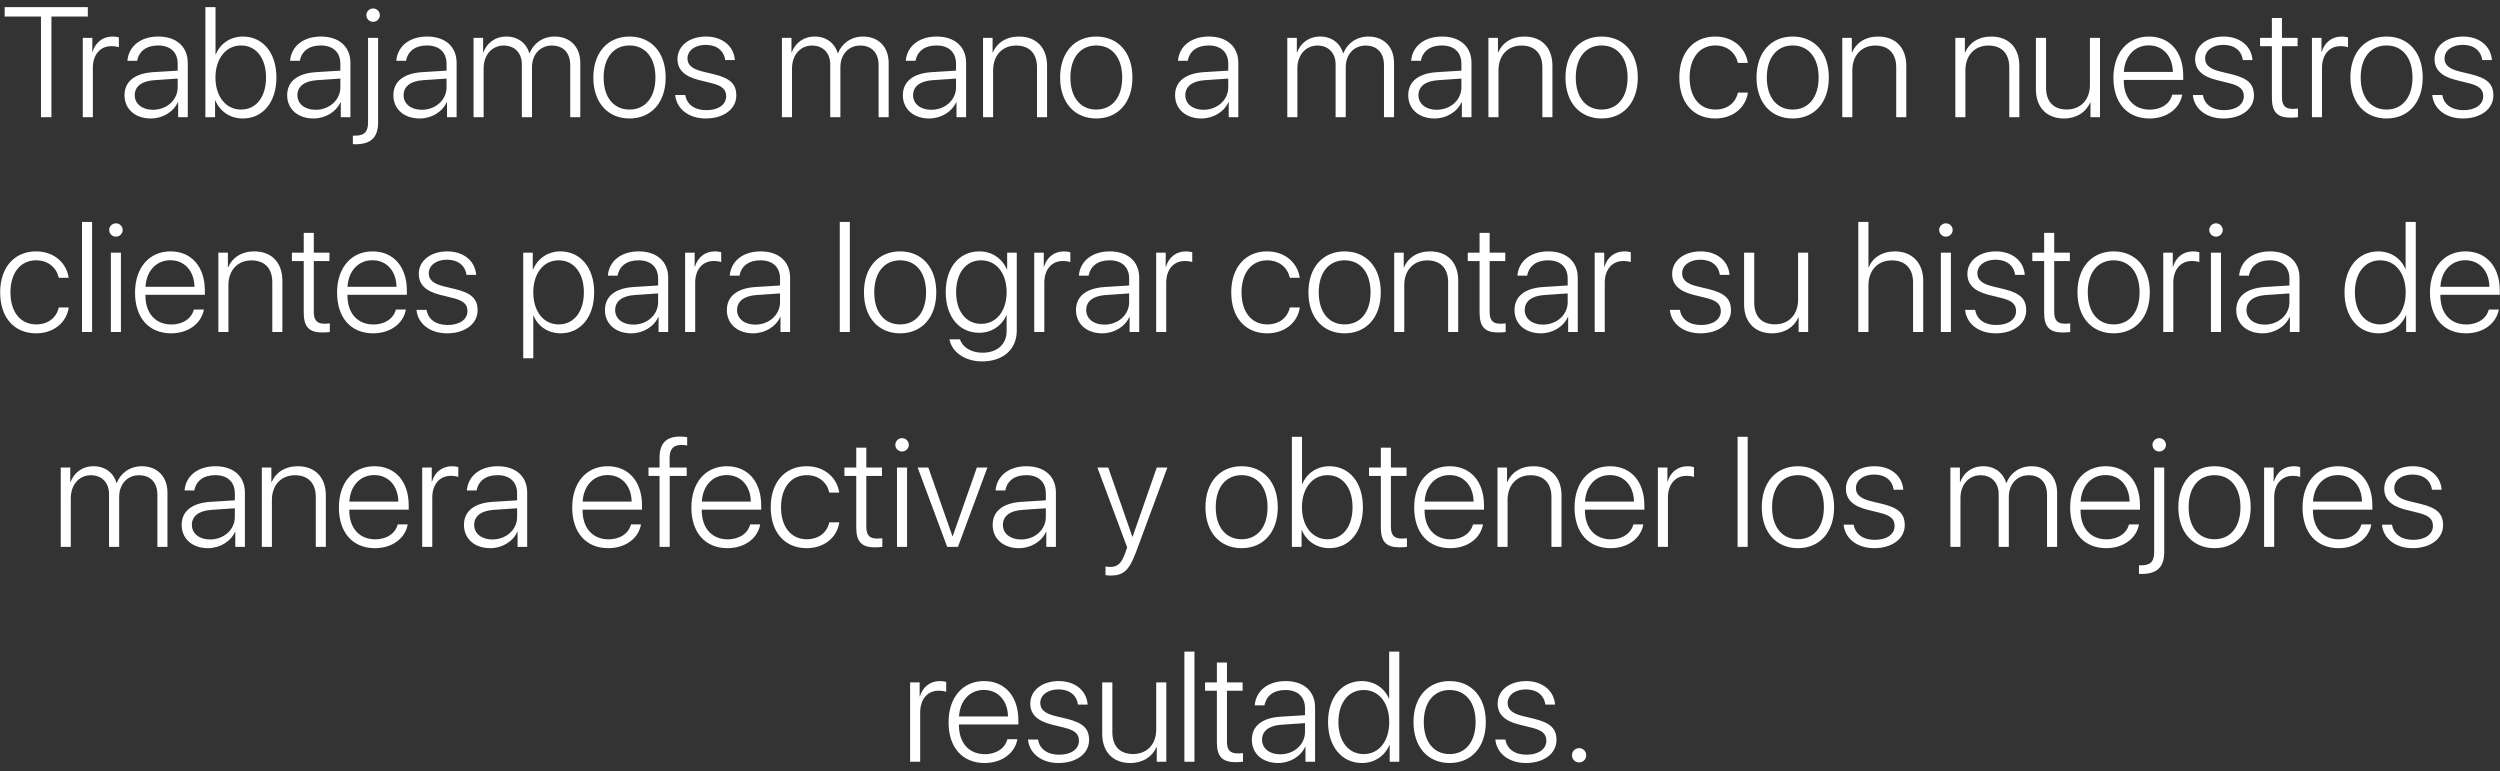 <svg width="256" height="79" viewBox="0 0 256 79" fill="none" xmlns="http://www.w3.org/2000/svg">
<rect x="0" y="0" width="256" height="79" fill="#333333" stroke="none"/>
<path d="M5.266 12V1.695H8.992V0.727H0.477V1.695H4.195V12H5.266ZM8.477 12H9.508V6.938C9.508 5.625 10.242 4.727 11.398 4.727C11.75 4.727 12.039 4.781 12.172 4.844V3.828C12.047 3.797 11.805 3.742 11.531 3.742C10.531 3.742 9.773 4.328 9.477 5.32H9.453V3.875H8.477V12ZM15.656 11.242C14.555 11.242 13.797 10.633 13.797 9.75C13.797 8.852 14.508 8.297 15.789 8.211L18.195 8.047V8.945C18.195 10.234 17.078 11.242 15.656 11.242ZM15.445 12.133C16.656 12.133 17.766 11.461 18.219 10.453H18.242V12H19.227V6.438C19.227 4.781 18.062 3.742 16.211 3.742C14.359 3.742 13.164 4.773 13.047 6.227H14.047C14.227 5.242 14.992 4.656 16.188 4.656C17.453 4.656 18.195 5.359 18.195 6.531V7.234L15.664 7.391C13.789 7.516 12.75 8.359 12.75 9.75C12.75 11.172 13.844 12.133 15.445 12.133ZM24.867 12.133C26.914 12.133 28.305 10.469 28.305 7.938C28.305 5.406 26.914 3.742 24.875 3.742C23.602 3.742 22.555 4.453 22.094 5.57H22.07V0.727H21.031V12H22.023V10.281H22.047C22.531 11.422 23.57 12.133 24.867 12.133ZM24.672 4.656C26.234 4.656 27.242 5.953 27.242 7.938C27.242 9.93 26.234 11.219 24.672 11.219C23.141 11.219 22.062 9.891 22.062 7.938C22.062 5.992 23.148 4.656 24.672 4.656ZM32.312 11.242C31.211 11.242 30.453 10.633 30.453 9.75C30.453 8.852 31.164 8.297 32.445 8.211L34.852 8.047V8.945C34.852 10.234 33.734 11.242 32.312 11.242ZM32.102 12.133C33.312 12.133 34.422 11.461 34.875 10.453H34.898V12H35.883V6.438C35.883 4.781 34.719 3.742 32.867 3.742C31.016 3.742 29.82 4.773 29.703 6.227H30.703C30.883 5.242 31.648 4.656 32.844 4.656C34.109 4.656 34.852 5.359 34.852 6.531V7.234L32.32 7.391C30.445 7.516 29.406 8.359 29.406 9.75C29.406 11.172 30.5 12.133 32.102 12.133ZM38.719 3.875H37.688V12.531C37.688 13.516 37.305 13.891 36.344 13.891C36.336 13.891 36.141 13.891 36.133 13.891V14.766C36.141 14.773 36.359 14.773 36.383 14.773C37.969 14.773 38.719 14.094 38.719 12.516V3.875ZM38.203 2.234C38.586 2.234 38.898 1.93 38.898 1.547C38.898 1.172 38.586 0.867 38.203 0.867C37.828 0.867 37.516 1.172 37.516 1.547C37.516 1.93 37.828 2.234 38.203 2.234ZM43.188 11.242C42.086 11.242 41.328 10.633 41.328 9.75C41.328 8.852 42.039 8.297 43.32 8.211L45.727 8.047V8.945C45.727 10.234 44.609 11.242 43.188 11.242ZM42.977 12.133C44.188 12.133 45.297 11.461 45.75 10.453H45.773V12H46.758V6.438C46.758 4.781 45.594 3.742 43.742 3.742C41.891 3.742 40.695 4.773 40.578 6.227H41.578C41.758 5.242 42.523 4.656 43.719 4.656C44.984 4.656 45.727 5.359 45.727 6.531V7.234L43.195 7.391C41.32 7.516 40.281 8.359 40.281 9.75C40.281 11.172 41.375 12.133 42.977 12.133ZM48.492 12H49.523V7.008C49.523 5.625 50.383 4.664 51.578 4.664C52.688 4.664 53.438 5.422 53.438 6.586V12H54.477V6.883C54.477 5.586 55.305 4.664 56.508 4.664C57.688 4.664 58.391 5.422 58.391 6.68V12H59.422V6.445C59.422 4.805 58.383 3.742 56.797 3.742C55.57 3.742 54.617 4.453 54.234 5.453H54.211C53.906 4.43 53.047 3.742 51.859 3.742C50.68 3.742 49.844 4.422 49.492 5.375H49.469V3.875H48.492V12ZM64.461 12.133C66.672 12.133 68.164 10.516 68.164 7.938C68.164 5.352 66.672 3.742 64.461 3.742C62.258 3.742 60.758 5.352 60.758 7.938C60.758 10.516 62.25 12.133 64.461 12.133ZM64.461 11.219C62.867 11.219 61.812 10 61.812 7.938C61.812 5.875 62.867 4.656 64.461 4.656C66.055 4.656 67.117 5.875 67.117 7.938C67.117 10 66.055 11.219 64.461 11.219ZM69.375 6.047C69.375 7.125 70.078 7.82 71.547 8.188L72.867 8.516C73.953 8.781 74.359 9.156 74.359 9.859C74.359 10.711 73.555 11.281 72.336 11.281C71.117 11.281 70.32 10.688 70.172 9.727H69.141C69.273 11.156 70.531 12.133 72.273 12.133C74.109 12.133 75.398 11.156 75.398 9.781C75.398 8.617 74.789 8.023 73.164 7.617L71.961 7.328C70.875 7.062 70.398 6.656 70.398 5.992C70.398 5.18 71.156 4.594 72.266 4.594C73.391 4.594 74.133 5.188 74.258 6.148H75.25C75.148 4.719 73.961 3.742 72.297 3.742C70.578 3.742 69.375 4.703 69.375 6.047ZM80.07 12H81.102V7.008C81.102 5.625 81.961 4.664 83.156 4.664C84.266 4.664 85.016 5.422 85.016 6.586V12H86.055V6.883C86.055 5.586 86.883 4.664 88.086 4.664C89.266 4.664 89.969 5.422 89.969 6.68V12H91V6.445C91 4.805 89.961 3.742 88.375 3.742C87.148 3.742 86.195 4.453 85.812 5.453H85.789C85.484 4.43 84.625 3.742 83.438 3.742C82.258 3.742 81.422 4.422 81.07 5.375H81.047V3.875H80.07V12ZM95.359 11.242C94.258 11.242 93.5 10.633 93.5 9.75C93.5 8.852 94.211 8.297 95.492 8.211L97.898 8.047V8.945C97.898 10.234 96.781 11.242 95.359 11.242ZM95.148 12.133C96.359 12.133 97.469 11.461 97.922 10.453H97.945V12H98.93V6.438C98.93 4.781 97.766 3.742 95.914 3.742C94.062 3.742 92.867 4.773 92.75 6.227H93.75C93.93 5.242 94.695 4.656 95.891 4.656C97.156 4.656 97.898 5.359 97.898 6.531V7.234L95.367 7.391C93.492 7.516 92.453 8.359 92.453 9.75C92.453 11.172 93.547 12.133 95.148 12.133ZM100.664 12H101.695V7.188C101.695 5.68 102.641 4.664 104.047 4.664C105.406 4.664 106.188 5.477 106.188 6.898V12H107.219V6.734C107.219 4.891 106.125 3.742 104.344 3.742C103.031 3.742 102.078 4.391 101.664 5.375H101.641V3.875H100.664V12ZM112.258 12.133C114.469 12.133 115.961 10.516 115.961 7.938C115.961 5.352 114.469 3.742 112.258 3.742C110.055 3.742 108.555 5.352 108.555 7.938C108.555 10.516 110.047 12.133 112.258 12.133ZM112.258 11.219C110.664 11.219 109.609 10 109.609 7.938C109.609 5.875 110.664 4.656 112.258 4.656C113.852 4.656 114.914 5.875 114.914 7.938C114.914 10 113.852 11.219 112.258 11.219ZM123.234 11.242C122.133 11.242 121.375 10.633 121.375 9.75C121.375 8.852 122.086 8.297 123.367 8.211L125.773 8.047V8.945C125.773 10.234 124.656 11.242 123.234 11.242ZM123.023 12.133C124.234 12.133 125.344 11.461 125.797 10.453H125.82V12H126.805V6.438C126.805 4.781 125.641 3.742 123.789 3.742C121.938 3.742 120.742 4.773 120.625 6.227H121.625C121.805 5.242 122.57 4.656 123.766 4.656C125.031 4.656 125.773 5.359 125.773 6.531V7.234L123.242 7.391C121.367 7.516 120.328 8.359 120.328 9.75C120.328 11.172 121.422 12.133 123.023 12.133ZM131.82 12H132.852V7.008C132.852 5.625 133.711 4.664 134.906 4.664C136.016 4.664 136.766 5.422 136.766 6.586V12H137.805V6.883C137.805 5.586 138.633 4.664 139.836 4.664C141.016 4.664 141.719 5.422 141.719 6.68V12H142.75V6.445C142.75 4.805 141.711 3.742 140.125 3.742C138.898 3.742 137.945 4.453 137.562 5.453H137.539C137.234 4.43 136.375 3.742 135.188 3.742C134.008 3.742 133.172 4.422 132.82 5.375H132.797V3.875H131.82V12ZM147.109 11.242C146.008 11.242 145.25 10.633 145.25 9.75C145.25 8.852 145.961 8.297 147.242 8.211L149.648 8.047V8.945C149.648 10.234 148.531 11.242 147.109 11.242ZM146.898 12.133C148.109 12.133 149.219 11.461 149.672 10.453H149.695V12H150.68V6.438C150.68 4.781 149.516 3.742 147.664 3.742C145.812 3.742 144.617 4.773 144.5 6.227H145.5C145.68 5.242 146.445 4.656 147.641 4.656C148.906 4.656 149.648 5.359 149.648 6.531V7.234L147.117 7.391C145.242 7.516 144.203 8.359 144.203 9.75C144.203 11.172 145.297 12.133 146.898 12.133ZM152.414 12H153.445V7.188C153.445 5.68 154.391 4.664 155.797 4.664C157.156 4.664 157.938 5.477 157.938 6.898V12H158.969V6.734C158.969 4.891 157.875 3.742 156.094 3.742C154.781 3.742 153.828 4.391 153.414 5.375H153.391V3.875H152.414V12ZM164.008 12.133C166.219 12.133 167.711 10.516 167.711 7.938C167.711 5.352 166.219 3.742 164.008 3.742C161.805 3.742 160.305 5.352 160.305 7.938C160.305 10.516 161.797 12.133 164.008 12.133ZM164.008 11.219C162.414 11.219 161.359 10 161.359 7.938C161.359 5.875 162.414 4.656 164.008 4.656C165.602 4.656 166.664 5.875 166.664 7.938C166.664 10 165.602 11.219 164.008 11.219ZM178.977 6.445C178.773 4.992 177.547 3.742 175.633 3.742C173.422 3.742 171.961 5.375 171.961 7.938C171.961 10.539 173.422 12.133 175.641 12.133C177.438 12.133 178.758 11.039 178.984 9.484H177.961C177.727 10.539 176.875 11.219 175.648 11.219C174.062 11.219 173.016 9.977 173.016 7.938C173.016 5.93 174.055 4.656 175.641 4.656C176.922 4.656 177.742 5.445 177.961 6.445H178.977ZM183.57 12.133C185.781 12.133 187.273 10.516 187.273 7.938C187.273 5.352 185.781 3.742 183.57 3.742C181.367 3.742 179.867 5.352 179.867 7.938C179.867 10.516 181.359 12.133 183.57 12.133ZM183.57 11.219C181.977 11.219 180.922 10 180.922 7.938C180.922 5.875 181.977 4.656 183.57 4.656C185.164 4.656 186.227 5.875 186.227 7.938C186.227 10 185.164 11.219 183.57 11.219ZM188.648 12H189.68V7.188C189.68 5.68 190.625 4.664 192.031 4.664C193.391 4.664 194.172 5.477 194.172 6.898V12H195.203V6.734C195.203 4.891 194.109 3.742 192.328 3.742C191.016 3.742 190.062 4.391 189.648 5.375H189.625V3.875H188.648V12ZM200.227 12H201.258V7.188C201.258 5.68 202.203 4.664 203.609 4.664C204.969 4.664 205.75 5.477 205.75 6.898V12H206.781V6.734C206.781 4.891 205.688 3.742 203.906 3.742C202.594 3.742 201.641 4.391 201.227 5.375H201.203V3.875H200.227V12ZM215.039 3.875H214.008V8.695C214.008 10.219 213.055 11.211 211.641 11.211C210.281 11.211 209.516 10.414 209.516 8.977V3.875H208.477V9.156C208.477 10.984 209.578 12.133 211.344 12.133C212.633 12.133 213.609 11.492 214.039 10.492H214.062V12H215.039V3.875ZM220.031 4.648C221.5 4.648 222.477 5.766 222.5 7.367H217.484C217.57 5.766 218.578 4.648 220.031 4.648ZM222.438 9.695C222.211 10.586 221.359 11.227 220.133 11.227C218.516 11.227 217.477 10.086 217.477 8.25V8.188H223.562V7.75C223.562 5.328 222.203 3.742 220.047 3.742C217.844 3.742 216.414 5.438 216.414 7.961C216.414 10.539 217.828 12.133 220.109 12.133C221.898 12.133 223.219 11.102 223.461 9.695H222.438ZM224.781 6.047C224.781 7.125 225.484 7.82 226.953 8.188L228.273 8.516C229.359 8.781 229.766 9.156 229.766 9.859C229.766 10.711 228.961 11.281 227.742 11.281C226.523 11.281 225.727 10.688 225.578 9.727H224.547C224.68 11.156 225.938 12.133 227.68 12.133C229.516 12.133 230.805 11.156 230.805 9.781C230.805 8.617 230.195 8.023 228.57 7.617L227.367 7.328C226.281 7.062 225.805 6.656 225.805 5.992C225.805 5.18 226.562 4.594 227.672 4.594C228.797 4.594 229.539 5.188 229.664 6.148H230.656C230.555 4.719 229.367 3.742 227.703 3.742C225.984 3.742 224.781 4.703 224.781 6.047ZM232.641 1.844V3.875H231.43V4.734H232.641V10C232.641 11.469 233.188 12.047 234.547 12.047C234.766 12.047 235.203 12.023 235.312 12V11.117C235.25 11.133 234.859 11.148 234.75 11.148C234 11.148 233.672 10.789 233.672 9.953V4.734H235.273V3.875H233.672V1.844H232.641ZM236.742 12H237.773V6.938C237.773 5.625 238.508 4.727 239.664 4.727C240.016 4.727 240.305 4.781 240.438 4.844V3.828C240.312 3.797 240.07 3.742 239.797 3.742C238.797 3.742 238.039 4.328 237.742 5.32H237.719V3.875H236.742V12ZM244.383 12.133C246.594 12.133 248.086 10.516 248.086 7.938C248.086 5.352 246.594 3.742 244.383 3.742C242.18 3.742 240.68 5.352 240.68 7.938C240.68 10.516 242.172 12.133 244.383 12.133ZM244.383 11.219C242.789 11.219 241.734 10 241.734 7.938C241.734 5.875 242.789 4.656 244.383 4.656C245.977 4.656 247.039 5.875 247.039 7.938C247.039 10 245.977 11.219 244.383 11.219ZM249.297 6.047C249.297 7.125 250 7.82 251.469 8.188L252.789 8.516C253.875 8.781 254.281 9.156 254.281 9.859C254.281 10.711 253.477 11.281 252.258 11.281C251.039 11.281 250.242 10.688 250.094 9.727H249.062C249.195 11.156 250.453 12.133 252.195 12.133C254.031 12.133 255.32 11.156 255.32 9.781C255.32 8.617 254.711 8.023 253.086 7.617L251.883 7.328C250.797 7.062 250.32 6.656 250.32 5.992C250.32 5.18 251.078 4.594 252.188 4.594C253.312 4.594 254.055 5.188 254.18 6.148H255.172C255.07 4.719 253.883 3.742 252.219 3.742C250.5 3.742 249.297 4.703 249.297 6.047ZM7.031 28.445C6.828 26.992 5.602 25.742 3.688 25.742C1.477 25.742 0.016 27.375 0.016 29.938C0.016 32.539 1.477 34.133 3.695 34.133C5.492 34.133 6.812 33.039 7.039 31.484H6.016C5.781 32.539 4.93 33.219 3.703 33.219C2.117 33.219 1.07 31.977 1.07 29.938C1.07 27.93 2.109 26.656 3.695 26.656C4.977 26.656 5.797 27.445 6.016 28.445H7.031ZM8.398 34H9.43V22.727H8.398V34ZM11.352 34H12.383V25.875H11.352V34ZM11.867 24.234C12.25 24.234 12.562 23.93 12.562 23.547C12.562 23.172 12.25 22.867 11.867 22.867C11.492 22.867 11.18 23.172 11.18 23.547C11.18 23.93 11.492 24.234 11.867 24.234ZM17.445 26.648C18.914 26.648 19.891 27.766 19.914 29.367H14.898C14.984 27.766 15.992 26.648 17.445 26.648ZM19.852 31.695C19.625 32.586 18.773 33.227 17.547 33.227C15.93 33.227 14.891 32.086 14.891 30.25V30.188H20.977V29.75C20.977 27.328 19.617 25.742 17.461 25.742C15.258 25.742 13.828 27.438 13.828 29.961C13.828 32.539 15.242 34.133 17.523 34.133C19.312 34.133 20.633 33.102 20.875 31.695H19.852ZM22.359 34H23.391V29.188C23.391 27.68 24.336 26.664 25.742 26.664C27.102 26.664 27.883 27.477 27.883 28.898V34H28.914V28.734C28.914 26.891 27.82 25.742 26.039 25.742C24.727 25.742 23.773 26.391 23.359 27.375H23.336V25.875H22.359V34ZM31.102 23.844V25.875H29.891V26.734H31.102V32C31.102 33.469 31.648 34.047 33.008 34.047C33.227 34.047 33.664 34.023 33.773 34V33.117C33.711 33.133 33.32 33.148 33.211 33.148C32.461 33.148 32.133 32.789 32.133 31.953V26.734H33.734V25.875H32.133V23.844H31.102ZM38.133 26.648C39.602 26.648 40.578 27.766 40.602 29.367H35.586C35.672 27.766 36.68 26.648 38.133 26.648ZM40.539 31.695C40.312 32.586 39.461 33.227 38.234 33.227C36.617 33.227 35.578 32.086 35.578 30.25V30.188H41.664V29.75C41.664 27.328 40.305 25.742 38.148 25.742C35.945 25.742 34.516 27.438 34.516 29.961C34.516 32.539 35.93 34.133 38.211 34.133C40 34.133 41.32 33.102 41.562 31.695H40.539ZM42.883 28.047C42.883 29.125 43.586 29.82 45.055 30.188L46.375 30.516C47.461 30.781 47.867 31.156 47.867 31.859C47.867 32.711 47.062 33.281 45.844 33.281C44.625 33.281 43.828 32.688 43.68 31.727H42.648C42.781 33.156 44.039 34.133 45.781 34.133C47.617 34.133 48.906 33.156 48.906 31.781C48.906 30.617 48.297 30.023 46.672 29.617L45.469 29.328C44.383 29.062 43.906 28.656 43.906 27.992C43.906 27.18 44.664 26.594 45.773 26.594C46.898 26.594 47.641 27.188 47.766 28.148H48.758C48.656 26.719 47.469 25.742 45.805 25.742C44.086 25.742 42.883 26.703 42.883 28.047ZM57.383 25.742C56.062 25.742 55.031 26.516 54.586 27.594H54.555V25.875H53.578V36.688H54.609V32.328H54.641C55.07 33.383 56.094 34.133 57.406 34.133C59.445 34.133 60.844 32.469 60.844 29.938C60.844 27.414 59.438 25.742 57.383 25.742ZM57.203 33.219C55.664 33.219 54.609 31.898 54.609 29.938C54.609 27.984 55.664 26.656 57.203 26.656C58.773 26.656 59.789 27.961 59.789 29.938C59.789 31.922 58.773 33.219 57.203 33.219ZM64.852 33.242C63.75 33.242 62.992 32.633 62.992 31.75C62.992 30.852 63.703 30.297 64.984 30.211L67.391 30.047V30.945C67.391 32.234 66.273 33.242 64.852 33.242ZM64.641 34.133C65.852 34.133 66.961 33.461 67.414 32.453H67.438V34H68.422V28.438C68.422 26.781 67.258 25.742 65.406 25.742C63.555 25.742 62.359 26.773 62.242 28.227H63.242C63.422 27.242 64.188 26.656 65.383 26.656C66.648 26.656 67.391 27.359 67.391 28.531V29.234L64.859 29.391C62.984 29.516 61.945 30.359 61.945 31.75C61.945 33.172 63.039 34.133 64.641 34.133ZM70.156 34H71.188V28.938C71.188 27.625 71.922 26.727 73.078 26.727C73.43 26.727 73.719 26.781 73.852 26.844V25.828C73.727 25.797 73.484 25.742 73.211 25.742C72.211 25.742 71.453 26.328 71.156 27.32H71.133V25.875H70.156V34ZM77.336 33.242C76.234 33.242 75.477 32.633 75.477 31.75C75.477 30.852 76.188 30.297 77.469 30.211L79.875 30.047V30.945C79.875 32.234 78.758 33.242 77.336 33.242ZM77.125 34.133C78.336 34.133 79.445 33.461 79.898 32.453H79.922V34H80.906V28.438C80.906 26.781 79.742 25.742 77.891 25.742C76.039 25.742 74.844 26.773 74.727 28.227H75.727C75.906 27.242 76.672 26.656 77.867 26.656C79.133 26.656 79.875 27.359 79.875 28.531V29.234L77.344 29.391C75.469 29.516 74.43 30.359 74.43 31.75C74.43 33.172 75.523 34.133 77.125 34.133ZM85.992 34H87.023V22.727H85.992V34ZM92.172 34.133C94.383 34.133 95.875 32.516 95.875 29.938C95.875 27.352 94.383 25.742 92.172 25.742C89.969 25.742 88.469 27.352 88.469 29.938C88.469 32.516 89.961 34.133 92.172 34.133ZM92.172 33.219C90.578 33.219 89.523 32 89.523 29.938C89.523 27.875 90.578 26.656 92.172 26.656C93.766 26.656 94.828 27.875 94.828 29.938C94.828 32 93.766 33.219 92.172 33.219ZM100.461 33.164C98.93 33.164 97.906 31.883 97.906 29.922C97.906 27.945 98.93 26.656 100.461 26.656C102.023 26.656 103.078 27.969 103.078 29.914C103.078 31.859 102.023 33.164 100.461 33.164ZM100.562 37.008C102.734 37.008 104.117 35.758 104.117 33.867V25.875H103.133V27.594H103.109C102.633 26.484 101.594 25.742 100.297 25.742C98.219 25.742 96.844 27.391 96.844 29.914C96.844 32.43 98.219 34.078 100.273 34.078C101.57 34.078 102.617 33.32 103.055 32.273H103.078V33.906C103.078 35.234 102.133 36.117 100.609 36.117C99.43 36.117 98.562 35.547 98.297 34.75H97.227C97.453 36.031 98.789 37.008 100.562 37.008ZM105.906 34H106.938V28.938C106.938 27.625 107.672 26.727 108.828 26.727C109.18 26.727 109.469 26.781 109.602 26.844V25.828C109.477 25.797 109.234 25.742 108.961 25.742C107.961 25.742 107.203 26.328 106.906 27.32H106.883V25.875H105.906V34ZM113.086 33.242C111.984 33.242 111.227 32.633 111.227 31.75C111.227 30.852 111.938 30.297 113.219 30.211L115.625 30.047V30.945C115.625 32.234 114.508 33.242 113.086 33.242ZM112.875 34.133C114.086 34.133 115.195 33.461 115.648 32.453H115.672V34H116.656V28.438C116.656 26.781 115.492 25.742 113.641 25.742C111.789 25.742 110.594 26.773 110.477 28.227H111.477C111.656 27.242 112.422 26.656 113.617 26.656C114.883 26.656 115.625 27.359 115.625 28.531V29.234L113.094 29.391C111.219 29.516 110.18 30.359 110.18 31.75C110.18 33.172 111.273 34.133 112.875 34.133ZM118.391 34H119.422V28.938C119.422 27.625 120.156 26.727 121.312 26.727C121.664 26.727 121.953 26.781 122.086 26.844V25.828C121.961 25.797 121.719 25.742 121.445 25.742C120.445 25.742 119.688 26.328 119.391 27.32H119.367V25.875H118.391V34ZM133.094 28.445C132.891 26.992 131.664 25.742 129.75 25.742C127.539 25.742 126.078 27.375 126.078 29.938C126.078 32.539 127.539 34.133 129.758 34.133C131.555 34.133 132.875 33.039 133.102 31.484H132.078C131.844 32.539 130.992 33.219 129.766 33.219C128.18 33.219 127.133 31.977 127.133 29.938C127.133 27.93 128.172 26.656 129.758 26.656C131.039 26.656 131.859 27.445 132.078 28.445H133.094ZM137.688 34.133C139.898 34.133 141.391 32.516 141.391 29.938C141.391 27.352 139.898 25.742 137.688 25.742C135.484 25.742 133.984 27.352 133.984 29.938C133.984 32.516 135.477 34.133 137.688 34.133ZM137.688 33.219C136.094 33.219 135.039 32 135.039 29.938C135.039 27.875 136.094 26.656 137.688 26.656C139.281 26.656 140.344 27.875 140.344 29.938C140.344 32 139.281 33.219 137.688 33.219ZM142.766 34H143.797V29.188C143.797 27.68 144.742 26.664 146.148 26.664C147.508 26.664 148.289 27.477 148.289 28.898V34H149.32V28.734C149.32 26.891 148.227 25.742 146.445 25.742C145.133 25.742 144.18 26.391 143.766 27.375H143.742V25.875H142.766V34ZM151.508 23.844V25.875H150.297V26.734H151.508V32C151.508 33.469 152.055 34.047 153.414 34.047C153.633 34.047 154.07 34.023 154.18 34V33.117C154.117 33.133 153.727 33.148 153.617 33.148C152.867 33.148 152.539 32.789 152.539 31.953V26.734H154.141V25.875H152.539V23.844H151.508ZM157.992 33.242C156.891 33.242 156.133 32.633 156.133 31.75C156.133 30.852 156.844 30.297 158.125 30.211L160.531 30.047V30.945C160.531 32.234 159.414 33.242 157.992 33.242ZM157.781 34.133C158.992 34.133 160.102 33.461 160.555 32.453H160.578V34H161.562V28.438C161.562 26.781 160.398 25.742 158.547 25.742C156.695 25.742 155.5 26.773 155.383 28.227H156.383C156.562 27.242 157.328 26.656 158.523 26.656C159.789 26.656 160.531 27.359 160.531 28.531V29.234L158 29.391C156.125 29.516 155.086 30.359 155.086 31.75C155.086 33.172 156.18 34.133 157.781 34.133ZM163.297 34H164.328V28.938C164.328 27.625 165.062 26.727 166.219 26.727C166.57 26.727 166.859 26.781 166.992 26.844V25.828C166.867 25.797 166.625 25.742 166.352 25.742C165.352 25.742 164.594 26.328 164.297 27.32H164.273V25.875H163.297V34ZM171.227 28.047C171.227 29.125 171.93 29.82 173.398 30.188L174.719 30.516C175.805 30.781 176.211 31.156 176.211 31.859C176.211 32.711 175.406 33.281 174.188 33.281C172.969 33.281 172.172 32.688 172.023 31.727H170.992C171.125 33.156 172.383 34.133 174.125 34.133C175.961 34.133 177.25 33.156 177.25 31.781C177.25 30.617 176.641 30.023 175.016 29.617L173.812 29.328C172.727 29.062 172.25 28.656 172.25 27.992C172.25 27.18 173.008 26.594 174.117 26.594C175.242 26.594 175.984 27.188 176.109 28.148H177.102C177 26.719 175.812 25.742 174.148 25.742C172.43 25.742 171.227 26.703 171.227 28.047ZM185.156 25.875H184.125V30.695C184.125 32.219 183.172 33.211 181.758 33.211C180.398 33.211 179.633 32.414 179.633 30.977V25.875H178.594V31.156C178.594 32.984 179.695 34.133 181.461 34.133C182.75 34.133 183.727 33.492 184.156 32.492H184.18V34H185.156V25.875ZM190.289 34H191.328V29.219C191.328 27.688 192.273 26.664 193.734 26.664C195.109 26.664 195.898 27.516 195.898 28.922V34H196.938V28.75C196.938 26.93 195.812 25.742 194.031 25.742C192.734 25.742 191.766 26.375 191.352 27.375H191.328V22.727H190.289V34ZM198.742 34H199.773V25.875H198.742V34ZM199.258 24.234C199.641 24.234 199.953 23.93 199.953 23.547C199.953 23.172 199.641 22.867 199.258 22.867C198.883 22.867 198.57 23.172 198.57 23.547C198.57 23.93 198.883 24.234 199.258 24.234ZM201.461 28.047C201.461 29.125 202.164 29.82 203.633 30.188L204.953 30.516C206.039 30.781 206.445 31.156 206.445 31.859C206.445 32.711 205.641 33.281 204.422 33.281C203.203 33.281 202.406 32.688 202.258 31.727H201.227C201.359 33.156 202.617 34.133 204.359 34.133C206.195 34.133 207.484 33.156 207.484 31.781C207.484 30.617 206.875 30.023 205.25 29.617L204.047 29.328C202.961 29.062 202.484 28.656 202.484 27.992C202.484 27.18 203.242 26.594 204.352 26.594C205.477 26.594 206.219 27.188 206.344 28.148H207.336C207.234 26.719 206.047 25.742 204.383 25.742C202.664 25.742 201.461 26.703 201.461 28.047ZM209.32 23.844V25.875H208.109V26.734H209.32V32C209.32 33.469 209.867 34.047 211.227 34.047C211.445 34.047 211.883 34.023 211.992 34V33.117C211.93 33.133 211.539 33.148 211.43 33.148C210.68 33.148 210.352 32.789 210.352 31.953V26.734H211.953V25.875H210.352V23.844H209.32ZM216.438 34.133C218.648 34.133 220.141 32.516 220.141 29.938C220.141 27.352 218.648 25.742 216.438 25.742C214.234 25.742 212.734 27.352 212.734 29.938C212.734 32.516 214.227 34.133 216.438 34.133ZM216.438 33.219C214.844 33.219 213.789 32 213.789 29.938C213.789 27.875 214.844 26.656 216.438 26.656C218.031 26.656 219.094 27.875 219.094 29.938C219.094 32 218.031 33.219 216.438 33.219ZM221.516 34H222.547V28.938C222.547 27.625 223.281 26.727 224.438 26.727C224.789 26.727 225.078 26.781 225.211 26.844V25.828C225.086 25.797 224.844 25.742 224.57 25.742C223.57 25.742 222.812 26.328 222.516 27.32H222.492V25.875H221.516V34ZM226.398 34H227.43V25.875H226.398V34ZM226.914 24.234C227.297 24.234 227.609 23.93 227.609 23.547C227.609 23.172 227.297 22.867 226.914 22.867C226.539 22.867 226.227 23.172 226.227 23.547C226.227 23.93 226.539 24.234 226.914 24.234ZM231.898 33.242C230.797 33.242 230.039 32.633 230.039 31.75C230.039 30.852 230.75 30.297 232.031 30.211L234.438 30.047V30.945C234.438 32.234 233.32 33.242 231.898 33.242ZM231.688 34.133C232.898 34.133 234.008 33.461 234.461 32.453H234.484V34H235.469V28.438C235.469 26.781 234.305 25.742 232.453 25.742C230.602 25.742 229.406 26.773 229.289 28.227H230.289C230.469 27.242 231.234 26.656 232.43 26.656C233.695 26.656 234.438 27.359 234.438 28.531V29.234L231.906 29.391C230.031 29.516 228.992 30.359 228.992 31.75C228.992 33.172 230.086 34.133 231.688 34.133ZM243.555 34.133C244.867 34.133 245.906 33.375 246.367 32.281H246.391V34H247.375V22.727H246.336V27.547H246.312C245.883 26.492 244.844 25.742 243.531 25.742C241.492 25.742 240.078 27.406 240.078 29.938C240.078 32.461 241.5 34.133 243.555 34.133ZM243.734 26.656C245.281 26.656 246.344 27.977 246.344 29.938C246.344 31.906 245.281 33.219 243.734 33.219C242.172 33.219 241.141 31.922 241.141 29.938C241.141 27.953 242.172 26.656 243.734 26.656ZM252.445 26.648C253.914 26.648 254.891 27.766 254.914 29.367H249.898C249.984 27.766 250.992 26.648 252.445 26.648ZM254.852 31.695C254.625 32.586 253.773 33.227 252.547 33.227C250.93 33.227 249.891 32.086 249.891 30.25V30.188H255.977V29.75C255.977 27.328 254.617 25.742 252.461 25.742C250.258 25.742 248.828 27.438 248.828 29.961C248.828 32.539 250.242 34.133 252.523 34.133C254.312 34.133 255.633 33.102 255.875 31.695H254.852ZM6.219 56H7.25V51.008C7.25 49.625 8.109 48.664 9.305 48.664C10.414 48.664 11.164 49.422 11.164 50.586V56H12.203V50.883C12.203 49.586 13.031 48.664 14.234 48.664C15.414 48.664 16.117 49.422 16.117 50.68V56H17.148V50.445C17.148 48.805 16.109 47.742 14.523 47.742C13.297 47.742 12.344 48.453 11.961 49.453H11.938C11.633 48.43 10.773 47.742 9.586 47.742C8.406 47.742 7.57 48.422 7.219 49.375H7.195V47.875H6.219V56ZM21.508 55.242C20.406 55.242 19.648 54.633 19.648 53.75C19.648 52.852 20.359 52.297 21.641 52.211L24.047 52.047V52.945C24.047 54.234 22.93 55.242 21.508 55.242ZM21.297 56.133C22.508 56.133 23.617 55.461 24.07 54.453H24.094V56H25.078V50.438C25.078 48.781 23.914 47.742 22.062 47.742C20.211 47.742 19.016 48.773 18.898 50.227H19.898C20.078 49.242 20.844 48.656 22.039 48.656C23.305 48.656 24.047 49.359 24.047 50.531V51.234L21.516 51.391C19.641 51.516 18.602 52.359 18.602 53.75C18.602 55.172 19.695 56.133 21.297 56.133ZM26.812 56H27.844V51.188C27.844 49.68 28.789 48.664 30.195 48.664C31.555 48.664 32.336 49.477 32.336 50.898V56H33.367V50.734C33.367 48.891 32.273 47.742 30.492 47.742C29.18 47.742 28.227 48.391 27.812 49.375H27.789V47.875H26.812V56ZM38.32 48.648C39.789 48.648 40.766 49.766 40.789 51.367H35.773C35.859 49.766 36.867 48.648 38.32 48.648ZM40.727 53.695C40.5 54.586 39.648 55.227 38.422 55.227C36.805 55.227 35.766 54.086 35.766 52.25V52.188H41.852V51.75C41.852 49.328 40.492 47.742 38.336 47.742C36.133 47.742 34.703 49.438 34.703 51.961C34.703 54.539 36.117 56.133 38.398 56.133C40.188 56.133 41.508 55.102 41.75 53.695H40.727ZM43.234 56H44.266V50.938C44.266 49.625 45 48.727 46.156 48.727C46.508 48.727 46.797 48.781 46.93 48.844V47.828C46.805 47.797 46.562 47.742 46.289 47.742C45.289 47.742 44.531 48.328 44.234 49.32H44.211V47.875H43.234V56ZM50.414 55.242C49.312 55.242 48.555 54.633 48.555 53.75C48.555 52.852 49.266 52.297 50.547 52.211L52.953 52.047V52.945C52.953 54.234 51.836 55.242 50.414 55.242ZM50.203 56.133C51.414 56.133 52.523 55.461 52.977 54.453H53V56H53.984V50.438C53.984 48.781 52.82 47.742 50.969 47.742C49.117 47.742 47.922 48.773 47.805 50.227H48.805C48.984 49.242 49.75 48.656 50.945 48.656C52.211 48.656 52.953 49.359 52.953 50.531V51.234L50.422 51.391C48.547 51.516 47.508 52.359 47.508 53.75C47.508 55.172 48.602 56.133 50.203 56.133ZM62.211 48.648C63.68 48.648 64.656 49.766 64.68 51.367H59.664C59.75 49.766 60.758 48.648 62.211 48.648ZM64.617 53.695C64.391 54.586 63.539 55.227 62.312 55.227C60.695 55.227 59.656 54.086 59.656 52.25V52.188H65.742V51.75C65.742 49.328 64.383 47.742 62.227 47.742C60.023 47.742 58.594 49.438 58.594 51.961C58.594 54.539 60.008 56.133 62.289 56.133C64.078 56.133 65.398 55.102 65.641 53.695H64.617ZM67.539 56H68.578V48.734H70.32V47.875H68.57V46.867C68.57 45.961 68.984 45.562 69.766 45.562C69.984 45.562 70.203 45.586 70.367 45.617V44.766C70.195 44.734 69.898 44.703 69.617 44.703C68.258 44.703 67.539 45.375 67.539 46.844V47.875H66.406V48.734H67.539V56ZM74.414 48.648C75.883 48.648 76.859 49.766 76.883 51.367H71.867C71.953 49.766 72.961 48.648 74.414 48.648ZM76.82 53.695C76.594 54.586 75.742 55.227 74.516 55.227C72.898 55.227 71.859 54.086 71.859 52.25V52.188H77.945V51.75C77.945 49.328 76.586 47.742 74.43 47.742C72.227 47.742 70.797 49.438 70.797 51.961C70.797 54.539 72.211 56.133 74.492 56.133C76.281 56.133 77.602 55.102 77.844 53.695H76.82ZM85.938 50.445C85.734 48.992 84.508 47.742 82.594 47.742C80.383 47.742 78.922 49.375 78.922 51.938C78.922 54.539 80.383 56.133 82.602 56.133C84.398 56.133 85.719 55.039 85.945 53.484H84.922C84.688 54.539 83.836 55.219 82.609 55.219C81.023 55.219 79.977 53.977 79.977 51.938C79.977 49.93 81.016 48.656 82.602 48.656C83.883 48.656 84.703 49.445 84.922 50.445H85.938ZM87.68 45.844V47.875H86.469V48.734H87.68V54C87.68 55.469 88.227 56.047 89.586 56.047C89.805 56.047 90.242 56.023 90.352 56V55.117C90.289 55.133 89.898 55.148 89.789 55.148C89.039 55.148 88.711 54.789 88.711 53.953V48.734H90.312V47.875H88.711V45.844H87.68ZM91.852 56H92.883V47.875H91.852V56ZM92.367 46.234C92.75 46.234 93.062 45.93 93.062 45.547C93.062 45.172 92.75 44.867 92.367 44.867C91.992 44.867 91.68 45.172 91.68 45.547C91.68 45.93 91.992 46.234 92.367 46.234ZM101.109 47.875H100.031L97.555 54.914H97.531L95.062 47.875H93.969L96.992 56H98.094L101.109 47.875ZM104.555 55.242C103.453 55.242 102.695 54.633 102.695 53.75C102.695 52.852 103.406 52.297 104.688 52.211L107.094 52.047V52.945C107.094 54.234 105.977 55.242 104.555 55.242ZM104.344 56.133C105.555 56.133 106.664 55.461 107.117 54.453H107.141V56H108.125V50.438C108.125 48.781 106.961 47.742 105.109 47.742C103.258 47.742 102.062 48.773 101.945 50.227H102.945C103.125 49.242 103.891 48.656 105.086 48.656C106.352 48.656 107.094 49.359 107.094 50.531V51.234L104.562 51.391C102.688 51.516 101.648 52.359 101.648 53.75C101.648 55.172 102.742 56.133 104.344 56.133ZM113.719 58.938C115.055 58.938 115.633 58.406 116.344 56.492L119.539 47.875H118.453L115.977 54.969H115.953L113.484 47.875H112.375L115.422 56.055L115.203 56.664C114.844 57.68 114.438 58.055 113.695 58.055C113.531 58.055 113.328 58.039 113.203 58.008V58.891C113.32 58.914 113.555 58.938 113.719 58.938ZM127.141 56.133C129.352 56.133 130.844 54.516 130.844 51.938C130.844 49.352 129.352 47.742 127.141 47.742C124.938 47.742 123.438 49.352 123.438 51.938C123.438 54.516 124.93 56.133 127.141 56.133ZM127.141 55.219C125.547 55.219 124.492 54 124.492 51.938C124.492 49.875 125.547 48.656 127.141 48.656C128.734 48.656 129.797 49.875 129.797 51.938C129.797 54 128.734 55.219 127.141 55.219ZM136.125 56.133C138.172 56.133 139.562 54.469 139.562 51.938C139.562 49.406 138.172 47.742 136.133 47.742C134.859 47.742 133.812 48.453 133.352 49.57H133.328V44.727H132.289V56H133.281V54.281H133.305C133.789 55.422 134.828 56.133 136.125 56.133ZM135.93 48.656C137.492 48.656 138.5 49.953 138.5 51.938C138.5 53.93 137.492 55.219 135.93 55.219C134.398 55.219 133.32 53.891 133.32 51.938C133.32 49.992 134.406 48.656 135.93 48.656ZM141.398 45.844V47.875H140.188V48.734H141.398V54C141.398 55.469 141.945 56.047 143.305 56.047C143.523 56.047 143.961 56.023 144.07 56V55.117C144.008 55.133 143.617 55.148 143.508 55.148C142.758 55.148 142.43 54.789 142.43 53.953V48.734H144.031V47.875H142.43V45.844H141.398ZM148.43 48.648C149.898 48.648 150.875 49.766 150.898 51.367H145.883C145.969 49.766 146.977 48.648 148.43 48.648ZM150.836 53.695C150.609 54.586 149.758 55.227 148.531 55.227C146.914 55.227 145.875 54.086 145.875 52.25V52.188H151.961V51.75C151.961 49.328 150.602 47.742 148.445 47.742C146.242 47.742 144.812 49.438 144.812 51.961C144.812 54.539 146.227 56.133 148.508 56.133C150.297 56.133 151.617 55.102 151.859 53.695H150.836ZM153.344 56H154.375V51.188C154.375 49.68 155.32 48.664 156.727 48.664C158.086 48.664 158.867 49.477 158.867 50.898V56H159.898V50.734C159.898 48.891 158.805 47.742 157.023 47.742C155.711 47.742 154.758 48.391 154.344 49.375H154.32V47.875H153.344V56ZM164.852 48.648C166.32 48.648 167.297 49.766 167.32 51.367H162.305C162.391 49.766 163.398 48.648 164.852 48.648ZM167.258 53.695C167.031 54.586 166.18 55.227 164.953 55.227C163.336 55.227 162.297 54.086 162.297 52.25V52.188H168.383V51.75C168.383 49.328 167.023 47.742 164.867 47.742C162.664 47.742 161.234 49.438 161.234 51.961C161.234 54.539 162.648 56.133 164.93 56.133C166.719 56.133 168.039 55.102 168.281 53.695H167.258ZM169.766 56H170.797V50.938C170.797 49.625 171.531 48.727 172.688 48.727C173.039 48.727 173.328 48.781 173.461 48.844V47.828C173.336 47.797 173.094 47.742 172.82 47.742C171.82 47.742 171.062 48.328 170.766 49.32H170.742V47.875H169.766V56ZM177.93 56H178.961V44.727H177.93V56ZM184.109 56.133C186.32 56.133 187.812 54.516 187.812 51.938C187.812 49.352 186.32 47.742 184.109 47.742C181.906 47.742 180.406 49.352 180.406 51.938C180.406 54.516 181.898 56.133 184.109 56.133ZM184.109 55.219C182.516 55.219 181.461 54 181.461 51.938C181.461 49.875 182.516 48.656 184.109 48.656C185.703 48.656 186.766 49.875 186.766 51.938C186.766 54 185.703 55.219 184.109 55.219ZM189.023 50.047C189.023 51.125 189.727 51.82 191.195 52.188L192.516 52.516C193.602 52.781 194.008 53.156 194.008 53.859C194.008 54.711 193.203 55.281 191.984 55.281C190.766 55.281 189.969 54.688 189.82 53.727H188.789C188.922 55.156 190.18 56.133 191.922 56.133C193.758 56.133 195.047 55.156 195.047 53.781C195.047 52.617 194.438 52.023 192.812 51.617L191.609 51.328C190.523 51.062 190.047 50.656 190.047 49.992C190.047 49.18 190.805 48.594 191.914 48.594C193.039 48.594 193.781 49.188 193.906 50.148H194.898C194.797 48.719 193.609 47.742 191.945 47.742C190.227 47.742 189.023 48.703 189.023 50.047ZM199.719 56H200.75V51.008C200.75 49.625 201.609 48.664 202.805 48.664C203.914 48.664 204.664 49.422 204.664 50.586V56H205.703V50.883C205.703 49.586 206.531 48.664 207.734 48.664C208.914 48.664 209.617 49.422 209.617 50.68V56H210.648V50.445C210.648 48.805 209.609 47.742 208.023 47.742C206.797 47.742 205.844 48.453 205.461 49.453H205.438C205.133 48.43 204.273 47.742 203.086 47.742C201.906 47.742 201.07 48.422 200.719 49.375H200.695V47.875H199.719V56ZM215.602 48.648C217.07 48.648 218.047 49.766 218.07 51.367H213.055C213.141 49.766 214.148 48.648 215.602 48.648ZM218.008 53.695C217.781 54.586 216.93 55.227 215.703 55.227C214.086 55.227 213.047 54.086 213.047 52.25V52.188H219.133V51.75C219.133 49.328 217.773 47.742 215.617 47.742C213.414 47.742 211.984 49.438 211.984 51.961C211.984 54.539 213.398 56.133 215.68 56.133C217.469 56.133 218.789 55.102 219.031 53.695H218.008ZM221.617 47.875H220.586V56.531C220.586 57.516 220.203 57.891 219.242 57.891C219.234 57.891 219.039 57.891 219.031 57.891V58.766C219.039 58.773 219.258 58.773 219.281 58.773C220.867 58.773 221.617 58.094 221.617 56.516V47.875ZM221.102 46.234C221.484 46.234 221.797 45.93 221.797 45.547C221.797 45.172 221.484 44.867 221.102 44.867C220.727 44.867 220.414 45.172 220.414 45.547C220.414 45.93 220.727 46.234 221.102 46.234ZM226.766 56.133C228.977 56.133 230.469 54.516 230.469 51.938C230.469 49.352 228.977 47.742 226.766 47.742C224.562 47.742 223.062 49.352 223.062 51.938C223.062 54.516 224.555 56.133 226.766 56.133ZM226.766 55.219C225.172 55.219 224.117 54 224.117 51.938C224.117 49.875 225.172 48.656 226.766 48.656C228.359 48.656 229.422 49.875 229.422 51.938C229.422 54 228.359 55.219 226.766 55.219ZM231.844 56H232.875V50.938C232.875 49.625 233.609 48.727 234.766 48.727C235.117 48.727 235.406 48.781 235.539 48.844V47.828C235.414 47.797 235.172 47.742 234.898 47.742C233.898 47.742 233.141 48.328 232.844 49.32H232.82V47.875H231.844V56ZM239.398 48.648C240.867 48.648 241.844 49.766 241.867 51.367H236.852C236.938 49.766 237.945 48.648 239.398 48.648ZM241.805 53.695C241.578 54.586 240.727 55.227 239.5 55.227C237.883 55.227 236.844 54.086 236.844 52.25V52.188H242.93V51.75C242.93 49.328 241.57 47.742 239.414 47.742C237.211 47.742 235.781 49.438 235.781 51.961C235.781 54.539 237.195 56.133 239.477 56.133C241.266 56.133 242.586 55.102 242.828 53.695H241.805ZM244.148 50.047C244.148 51.125 244.852 51.82 246.32 52.188L247.641 52.516C248.727 52.781 249.133 53.156 249.133 53.859C249.133 54.711 248.328 55.281 247.109 55.281C245.891 55.281 245.094 54.688 244.945 53.727H243.914C244.047 55.156 245.305 56.133 247.047 56.133C248.883 56.133 250.172 55.156 250.172 53.781C250.172 52.617 249.562 52.023 247.938 51.617L246.734 51.328C245.648 51.062 245.172 50.656 245.172 49.992C245.172 49.18 245.93 48.594 247.039 48.594C248.164 48.594 248.906 49.188 249.031 50.148H250.023C249.922 48.719 248.734 47.742 247.07 47.742C245.352 47.742 244.148 48.703 244.148 50.047ZM93.195 78H94.227V72.938C94.227 71.625 94.961 70.727 96.117 70.727C96.469 70.727 96.758 70.781 96.891 70.844V69.828C96.766 69.797 96.523 69.742 96.25 69.742C95.25 69.742 94.492 70.328 94.195 71.32H94.172V69.875H93.195V78ZM100.75 70.648C102.219 70.648 103.195 71.766 103.219 73.367H98.203C98.289 71.766 99.297 70.648 100.75 70.648ZM103.156 75.695C102.93 76.586 102.078 77.227 100.852 77.227C99.234 77.227 98.195 76.086 98.195 74.25V74.188H104.281V73.75C104.281 71.328 102.922 69.742 100.766 69.742C98.562 69.742 97.133 71.438 97.133 73.961C97.133 76.539 98.547 78.133 100.828 78.133C102.617 78.133 103.938 77.102 104.18 75.695H103.156ZM105.5 72.047C105.5 73.125 106.203 73.82 107.672 74.188L108.992 74.516C110.078 74.781 110.484 75.156 110.484 75.859C110.484 76.711 109.68 77.281 108.461 77.281C107.242 77.281 106.445 76.688 106.297 75.727H105.266C105.398 77.156 106.656 78.133 108.398 78.133C110.234 78.133 111.523 77.156 111.523 75.781C111.523 74.617 110.914 74.023 109.289 73.617L108.086 73.328C107 73.062 106.523 72.656 106.523 71.992C106.523 71.18 107.281 70.594 108.391 70.594C109.516 70.594 110.258 71.188 110.383 72.148H111.375C111.273 70.719 110.086 69.742 108.422 69.742C106.703 69.742 105.5 70.703 105.5 72.047ZM119.43 69.875H118.398V74.695C118.398 76.219 117.445 77.211 116.031 77.211C114.672 77.211 113.906 76.414 113.906 74.977V69.875H112.867V75.156C112.867 76.984 113.969 78.133 115.734 78.133C117.023 78.133 118 77.492 118.43 76.492H118.453V78H119.43V69.875ZM121.281 78H122.312V66.727H121.281V78ZM124.609 67.844V69.875H123.398V70.734H124.609V76C124.609 77.469 125.156 78.047 126.516 78.047C126.734 78.047 127.172 78.023 127.281 78V77.117C127.219 77.133 126.828 77.148 126.719 77.148C125.969 77.148 125.641 76.789 125.641 75.953V70.734H127.242V69.875H125.641V67.844H124.609ZM131.094 77.242C129.992 77.242 129.234 76.633 129.234 75.75C129.234 74.852 129.945 74.297 131.227 74.211L133.633 74.047V74.945C133.633 76.234 132.516 77.242 131.094 77.242ZM130.883 78.133C132.094 78.133 133.203 77.461 133.656 76.453H133.68V78H134.664V72.438C134.664 70.781 133.5 69.742 131.648 69.742C129.797 69.742 128.602 70.773 128.484 72.227H129.484C129.664 71.242 130.43 70.656 131.625 70.656C132.891 70.656 133.633 71.359 133.633 72.531V73.234L131.102 73.391C129.227 73.516 128.188 74.359 128.188 75.75C128.188 77.172 129.281 78.133 130.883 78.133ZM139.469 78.133C140.781 78.133 141.82 77.375 142.281 76.281H142.305V78H143.289V66.727H142.25V71.547H142.227C141.797 70.492 140.758 69.742 139.445 69.742C137.406 69.742 135.992 71.406 135.992 73.938C135.992 76.461 137.414 78.133 139.469 78.133ZM139.648 70.656C141.195 70.656 142.258 71.977 142.258 73.938C142.258 75.906 141.195 77.219 139.648 77.219C138.086 77.219 137.055 75.922 137.055 73.938C137.055 71.953 138.086 70.656 139.648 70.656ZM148.445 78.133C150.656 78.133 152.148 76.516 152.148 73.938C152.148 71.352 150.656 69.742 148.445 69.742C146.242 69.742 144.742 71.352 144.742 73.938C144.742 76.516 146.234 78.133 148.445 78.133ZM148.445 77.219C146.852 77.219 145.797 76 145.797 73.938C145.797 71.875 146.852 70.656 148.445 70.656C150.039 70.656 151.102 71.875 151.102 73.938C151.102 76 150.039 77.219 148.445 77.219ZM153.359 72.047C153.359 73.125 154.062 73.82 155.531 74.188L156.852 74.516C157.938 74.781 158.344 75.156 158.344 75.859C158.344 76.711 157.539 77.281 156.32 77.281C155.102 77.281 154.305 76.688 154.156 75.727H153.125C153.258 77.156 154.516 78.133 156.258 78.133C158.094 78.133 159.383 77.156 159.383 75.781C159.383 74.617 158.773 74.023 157.148 73.617L155.945 73.328C154.859 73.062 154.383 72.656 154.383 71.992C154.383 71.18 155.141 70.594 156.25 70.594C157.375 70.594 158.117 71.188 158.242 72.148H159.234C159.133 70.719 157.945 69.742 156.281 69.742C154.562 69.742 153.359 70.703 153.359 72.047ZM161.703 78.07C162.109 78.07 162.43 77.75 162.43 77.344C162.43 76.93 162.109 76.609 161.703 76.609C161.297 76.609 160.969 76.93 160.969 77.344C160.969 77.75 161.297 78.07 161.703 78.07Z" fill="white"/>
</svg>
